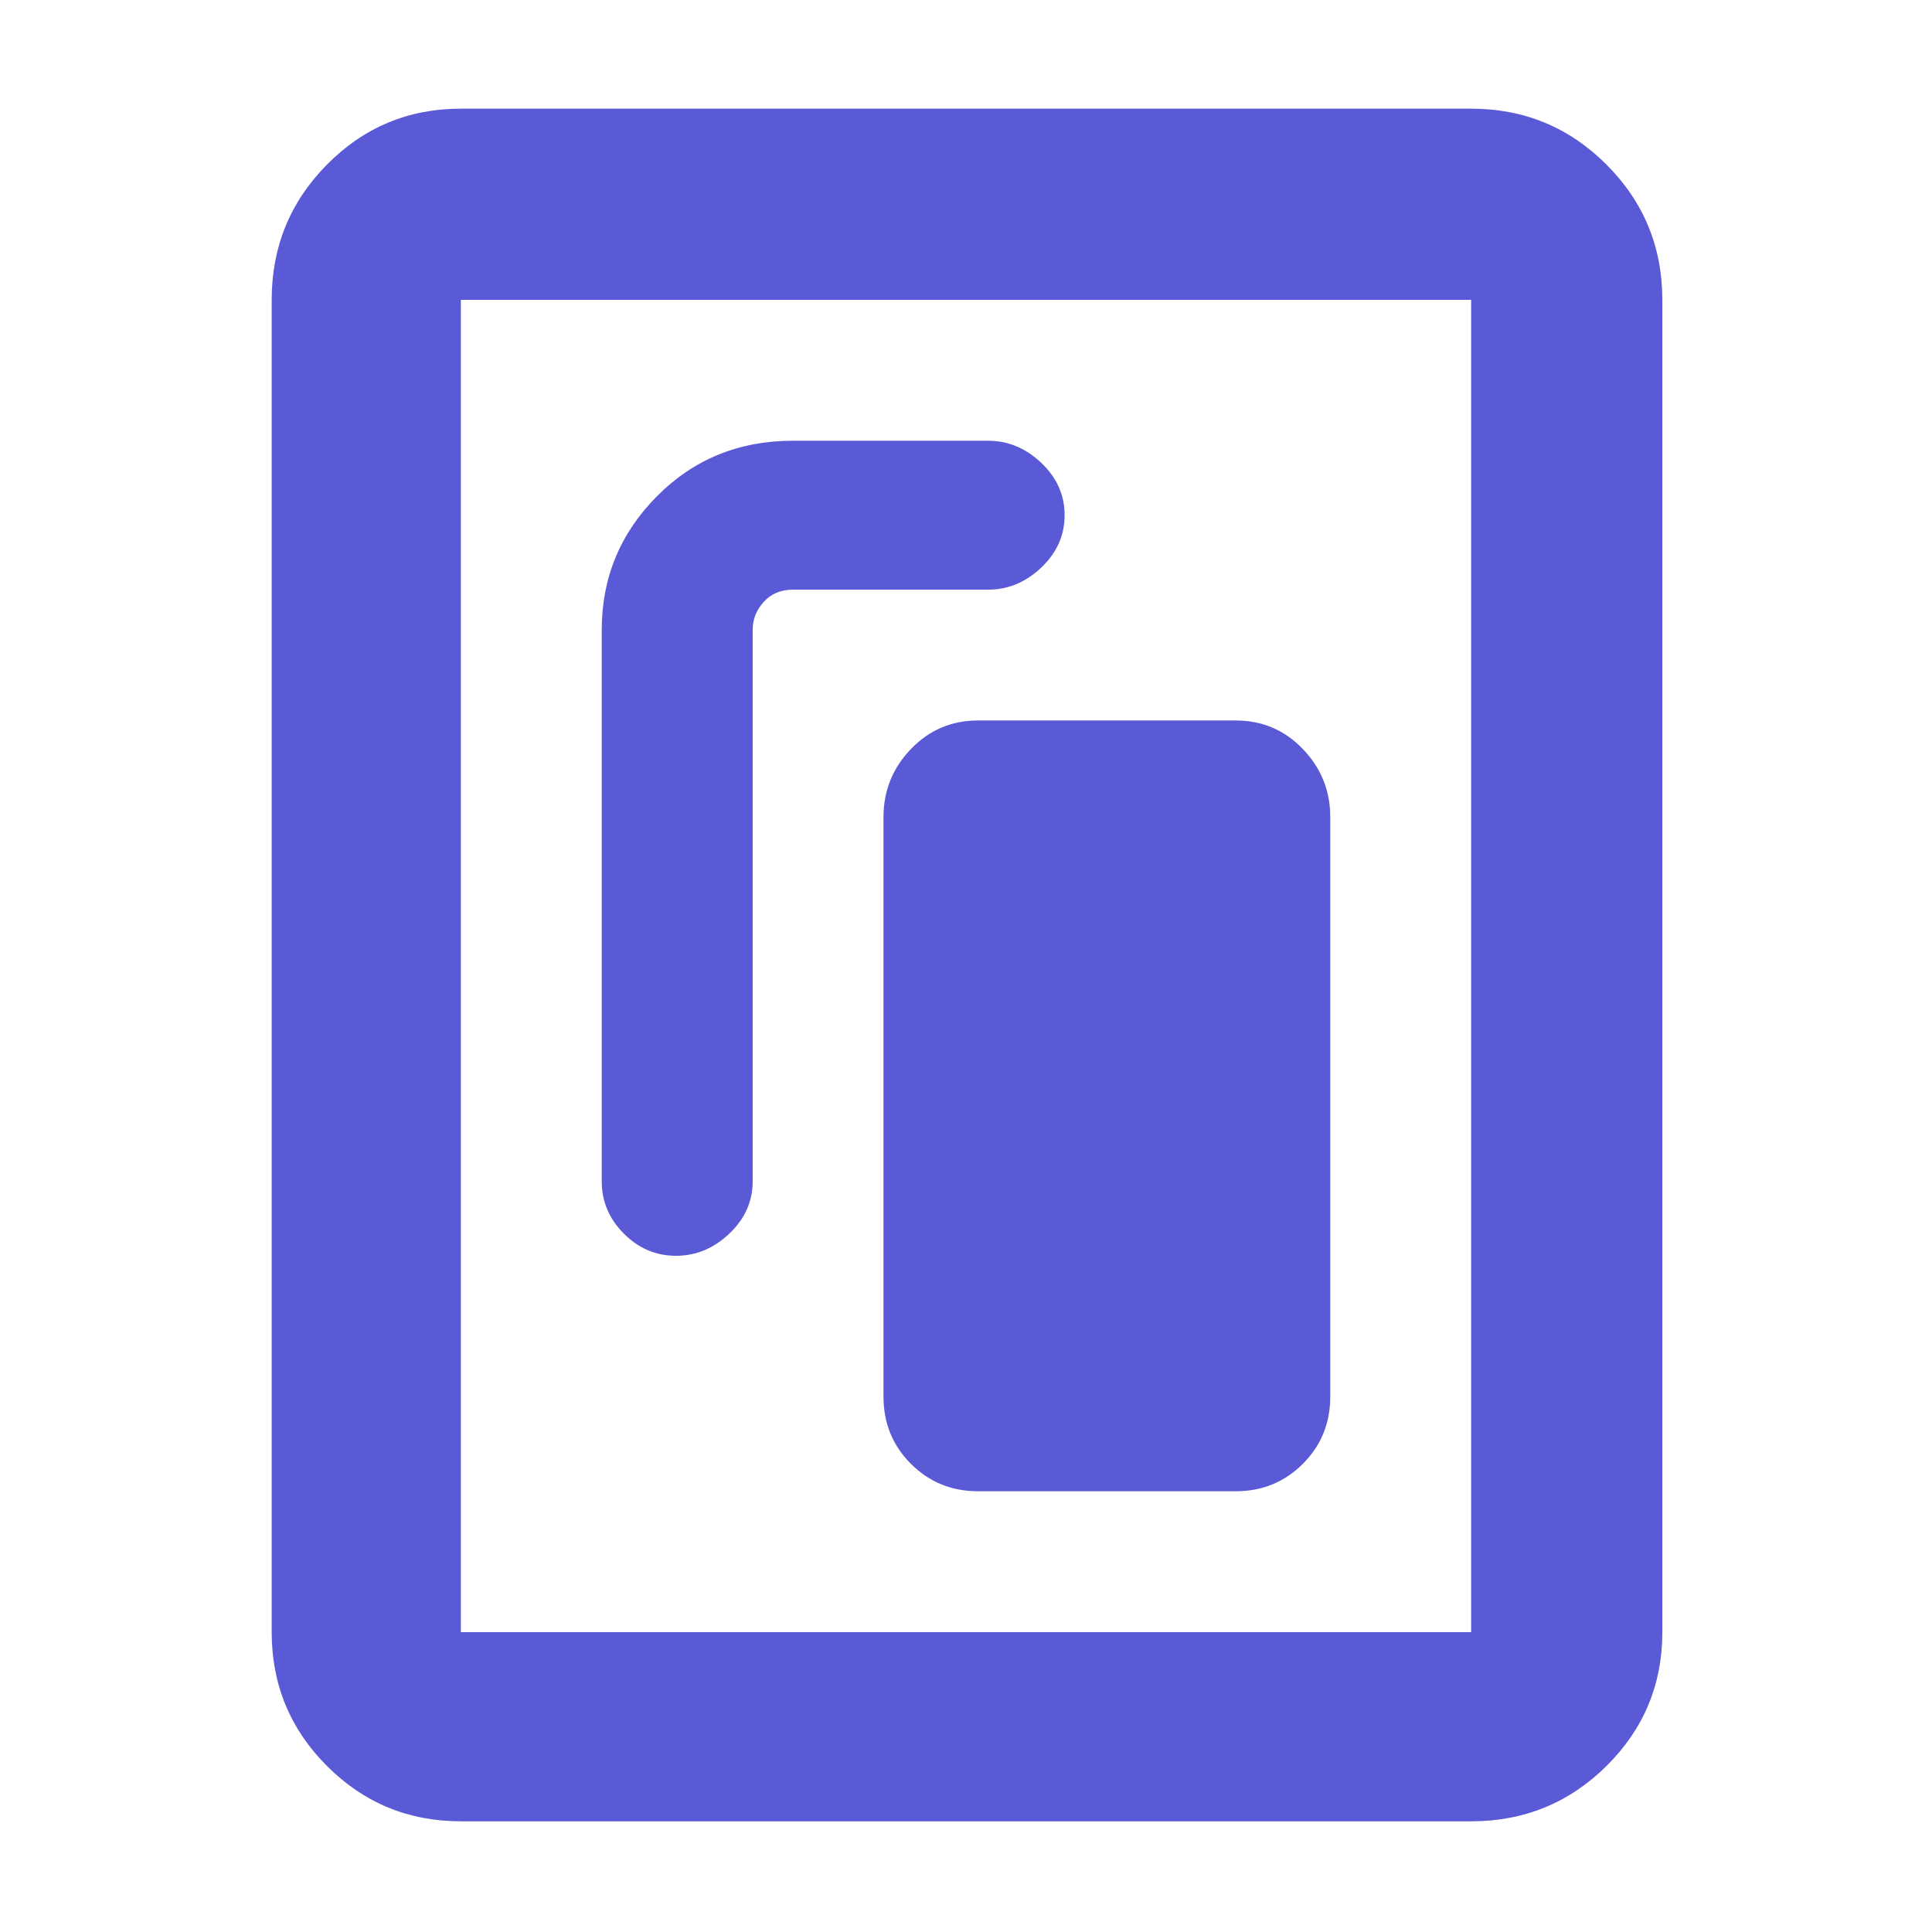 <svg xmlns="http://www.w3.org/2000/svg" height="48" viewBox="0 -960 960 960" width="48"><path fill="rgb(90, 90, 215)" d="M486-219h128q19.75 0 33.38-13.63Q661-246.25 661-266v-288q0-19.63-13.62-33.81Q633.75-602 614-602H486q-19.75 0-33.37 14.19Q439-573.63 439-554v288q0 19.75 13.63 33.37Q466.25-219 486-219ZM335.88-336q14.89 0 26.5-11Q374-358 374-373v-274.06q0-7.81 5.5-13.87Q385-667 394-667h97q14.83 0 26.42-11Q529-689 529-704t-11.58-26q-11.59-11-26.42-11h-97q-40.21 0-67.61 27.62Q299-685.75 299-647v274q0 15 11 26t25.88 11ZM826-149q0 39.05-27.77 66.53Q770.46-55 731-55H229q-39.05 0-66.52-27.47Q135-109.95 135-149v-662q0-39.46 27.48-67.23Q189.95-906 229-906h502q39.46 0 67.23 27.77Q826-850.46 826-811v662Zm-95 0v-662H229v662h502Zm0-662H229h502Z"/></svg>